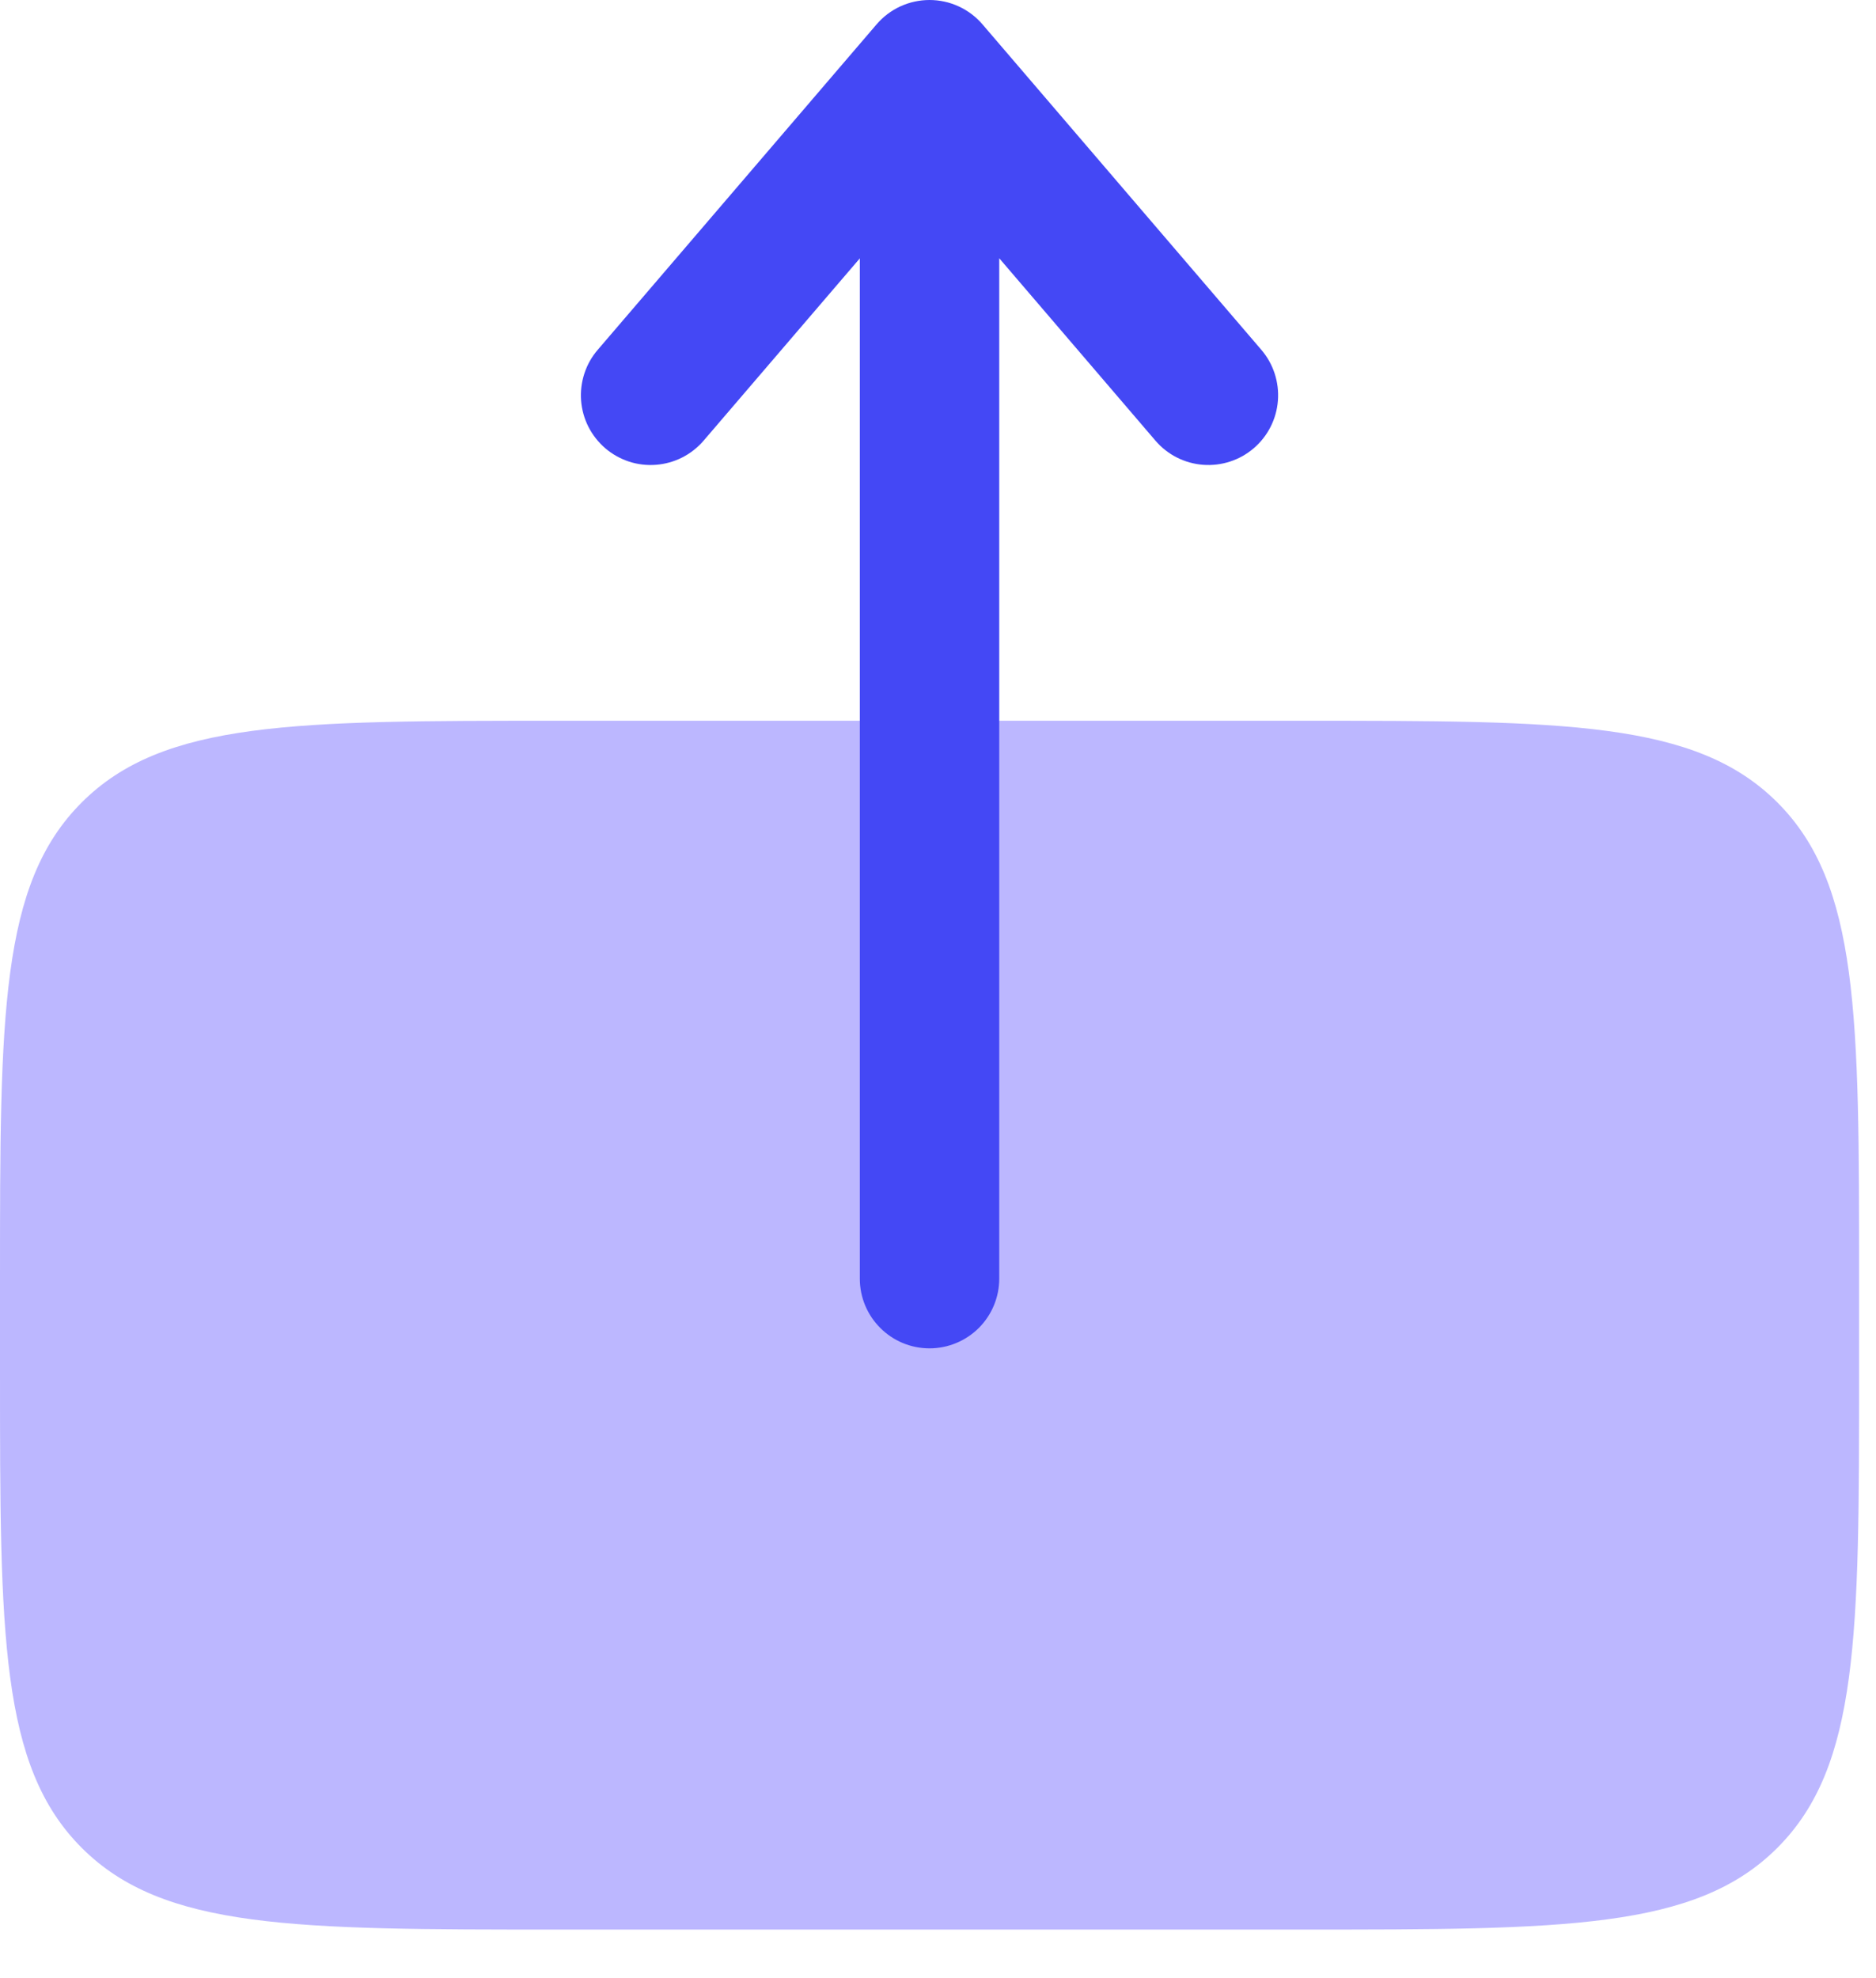 <svg width="37" height="39" viewBox="0 0 37 39" fill="none" xmlns="http://www.w3.org/2000/svg">
<path opacity="0.5" d="M36.667 27.043V25.209C36.667 20.023 36.667 17.433 35.055 15.821C33.444 14.21 30.851 14.21 25.667 14.21H11C5.812 14.21 3.221 14.21 1.61 15.823C0 17.431 0 20.021 0 25.206V27.043C0 32.227 -1.09275e-07 34.82 1.611 36.431C3.221 38.043 5.815 38.043 11 38.043H25.667C30.851 38.043 33.446 38.043 35.055 36.431C36.667 34.82 36.667 32.227 36.667 27.043Z" fill="#7B70FF"/>
<path fill-rule="evenodd" clip-rule="evenodd" d="M18.333 26.584C18.697 26.584 19.047 26.439 19.305 26.182C19.563 25.924 19.708 25.574 19.708 25.209V5.092L22.788 8.687C23.025 8.965 23.363 9.136 23.726 9.164C24.09 9.192 24.45 9.075 24.727 8.838C25.005 8.6 25.176 8.263 25.204 7.899C25.232 7.535 25.115 7.175 24.878 6.898L19.378 0.481C19.249 0.33 19.088 0.209 18.908 0.126C18.728 0.043 18.531 0 18.333 0C18.134 0 17.938 0.043 17.757 0.126C17.577 0.209 17.417 0.33 17.288 0.481L11.788 6.898C11.67 7.035 11.581 7.194 11.525 7.366C11.469 7.538 11.447 7.719 11.461 7.899C11.475 8.079 11.524 8.255 11.606 8.416C11.688 8.577 11.801 8.72 11.938 8.838C12.075 8.955 12.234 9.044 12.406 9.101C12.578 9.157 12.759 9.178 12.939 9.164C13.119 9.15 13.295 9.101 13.456 9.019C13.617 8.937 13.76 8.825 13.878 8.687L16.958 5.094V25.209C16.958 25.968 17.574 26.584 18.333 26.584Z" fill="#4448F5"/>
</svg>
